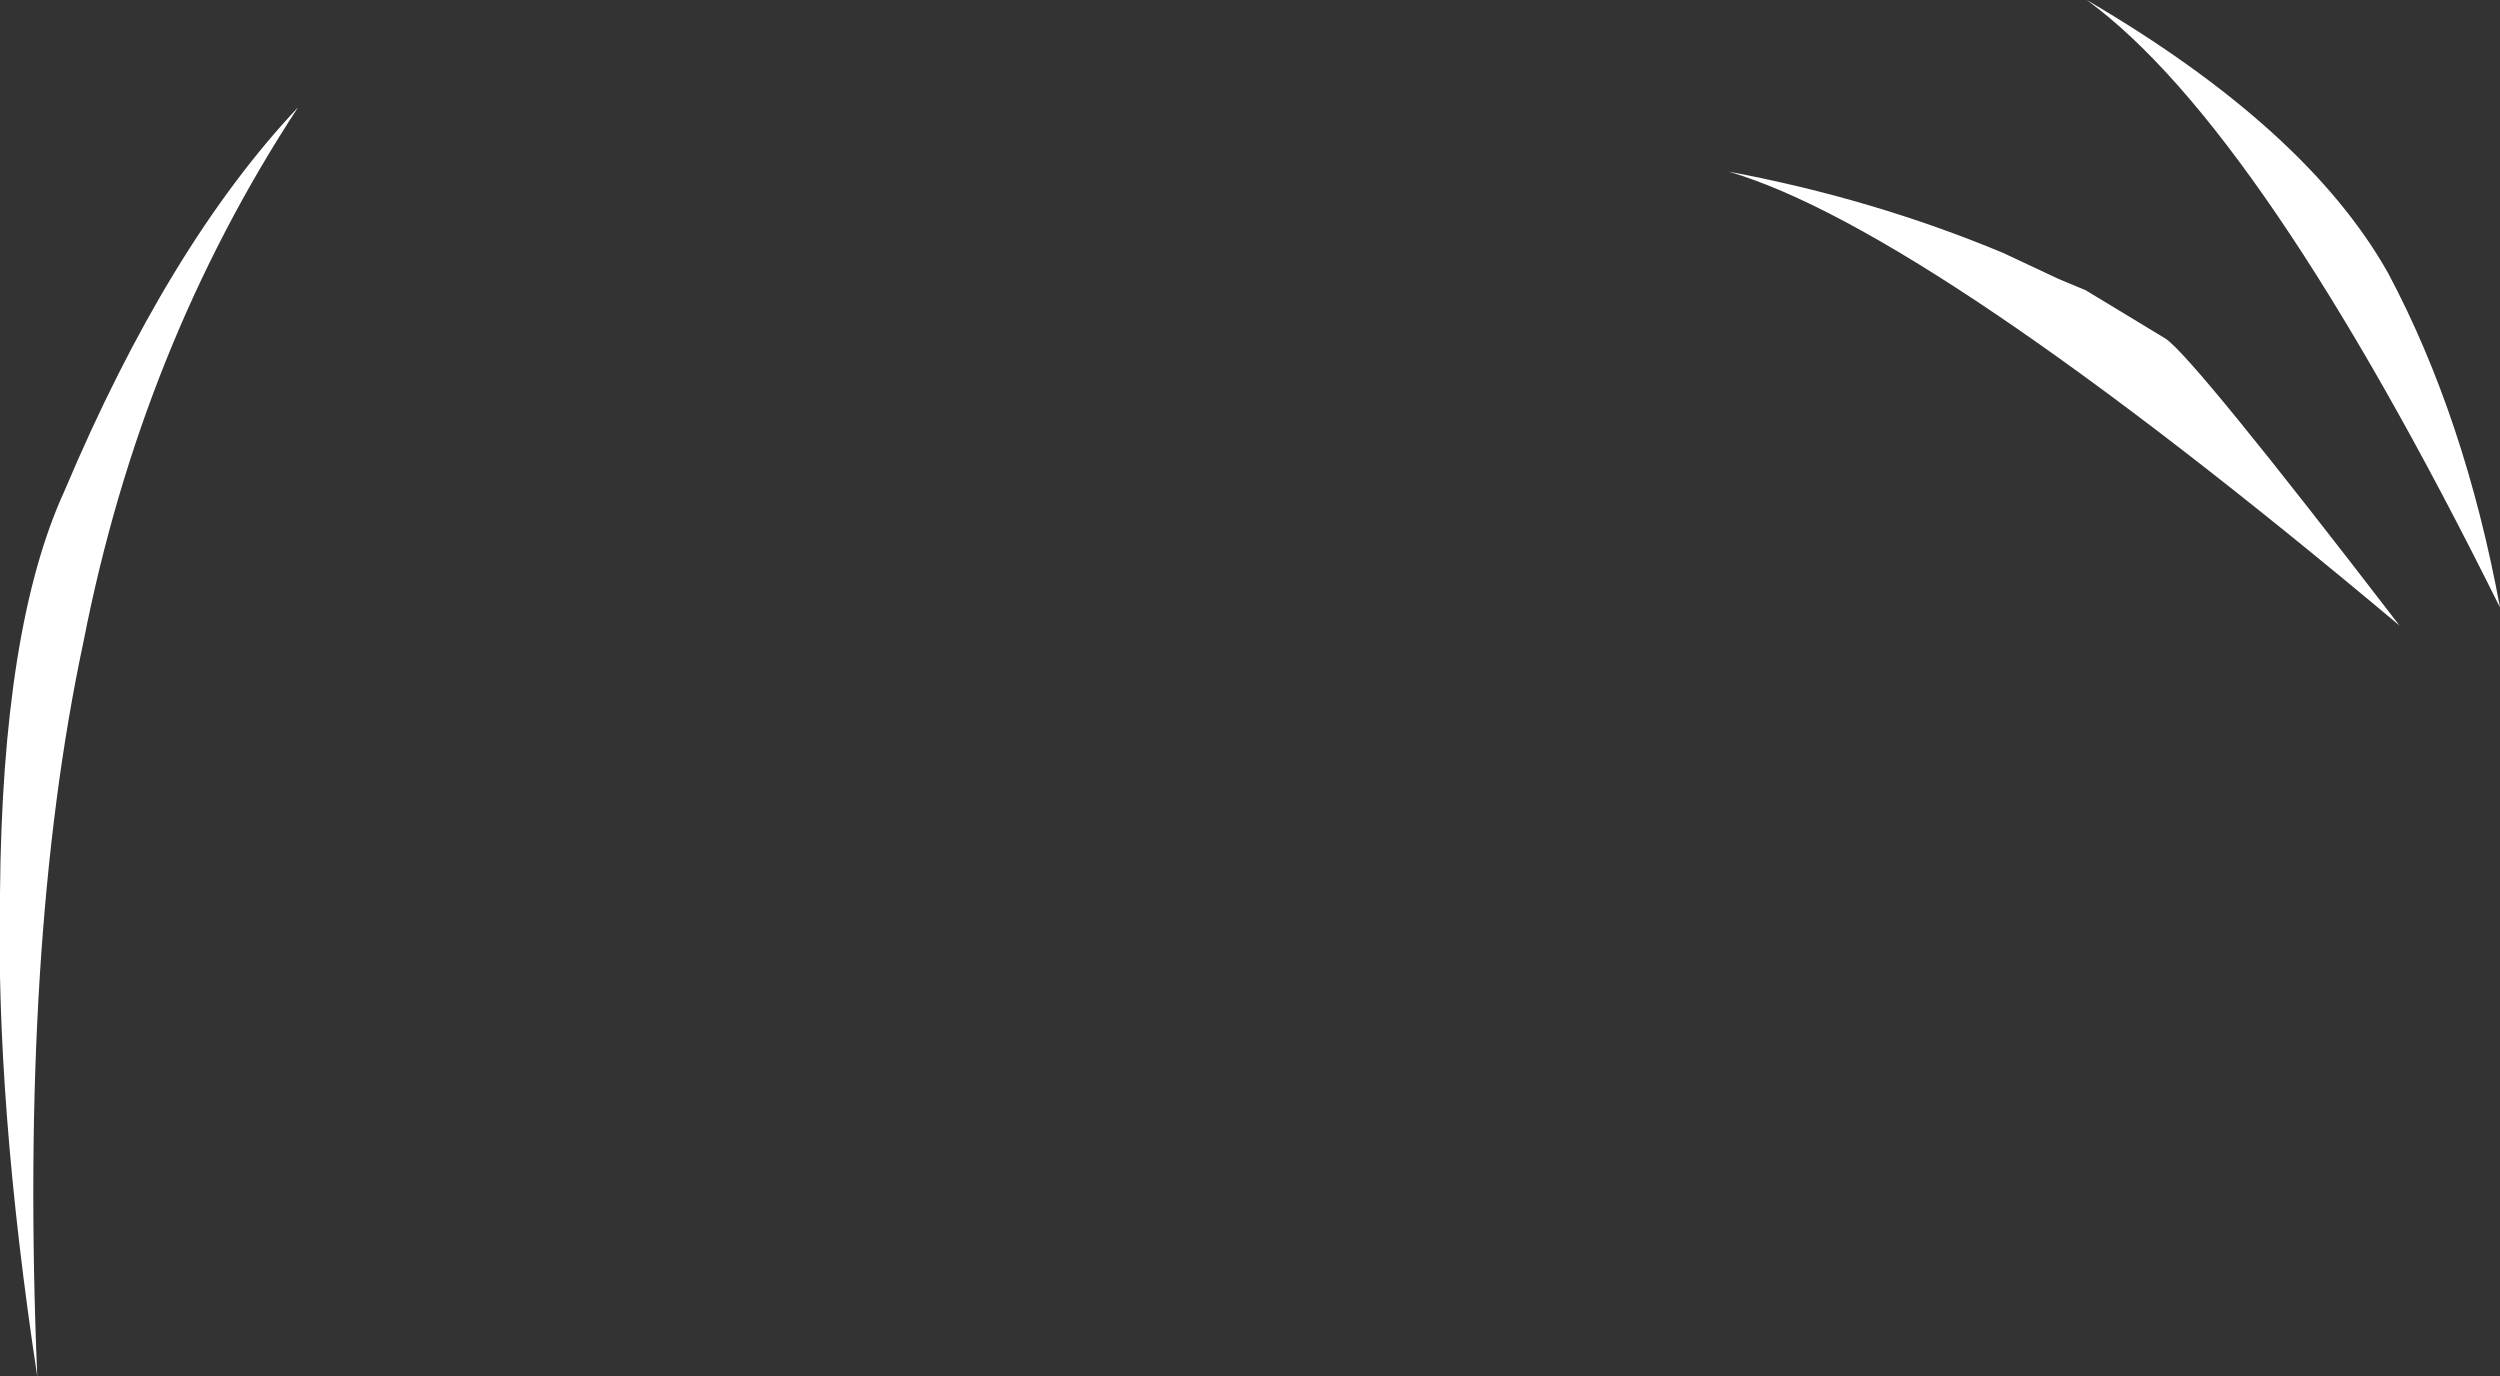 <?xml version="1.0" encoding="UTF-8" standalone="no"?>
<svg xmlns:xlink="http://www.w3.org/1999/xlink" height="60.95px" width="110.7px" xmlns="http://www.w3.org/2000/svg">
  <rect width="100%" height="100%" fill="#333333" stroke="none"/>
  <g transform="matrix(1.0, 0.0, 0.0, 1.0, 71.05, 18.45)">
    <path d="M34.7 -6.35 Q38.1 0.05 39.65 8.45 29.1 -12.8 21.35 -18.45 31.1 -12.75 34.7 -6.35 M24.85 -3.45 Q26.1 -2.6 35.2 9.25 14.35 -8.25 5.5 -10.85 11.9 -9.65 17.65 -7.25 L20.1 -6.1 21.3 -5.6 24.85 -3.45 M-68.2 3.3 Q-63.6 -7.6 -57.85 -13.7 -64.8 -3.1 -67.35 9.95 -70.2 23.3 -69.4 42.5 -71.25 30.3 -71.05 21.1 -70.95 9.3 -68.2 3.3" fill="#ffffff" fill-rule="evenodd" stroke="none"/>
  </g>
</svg>
